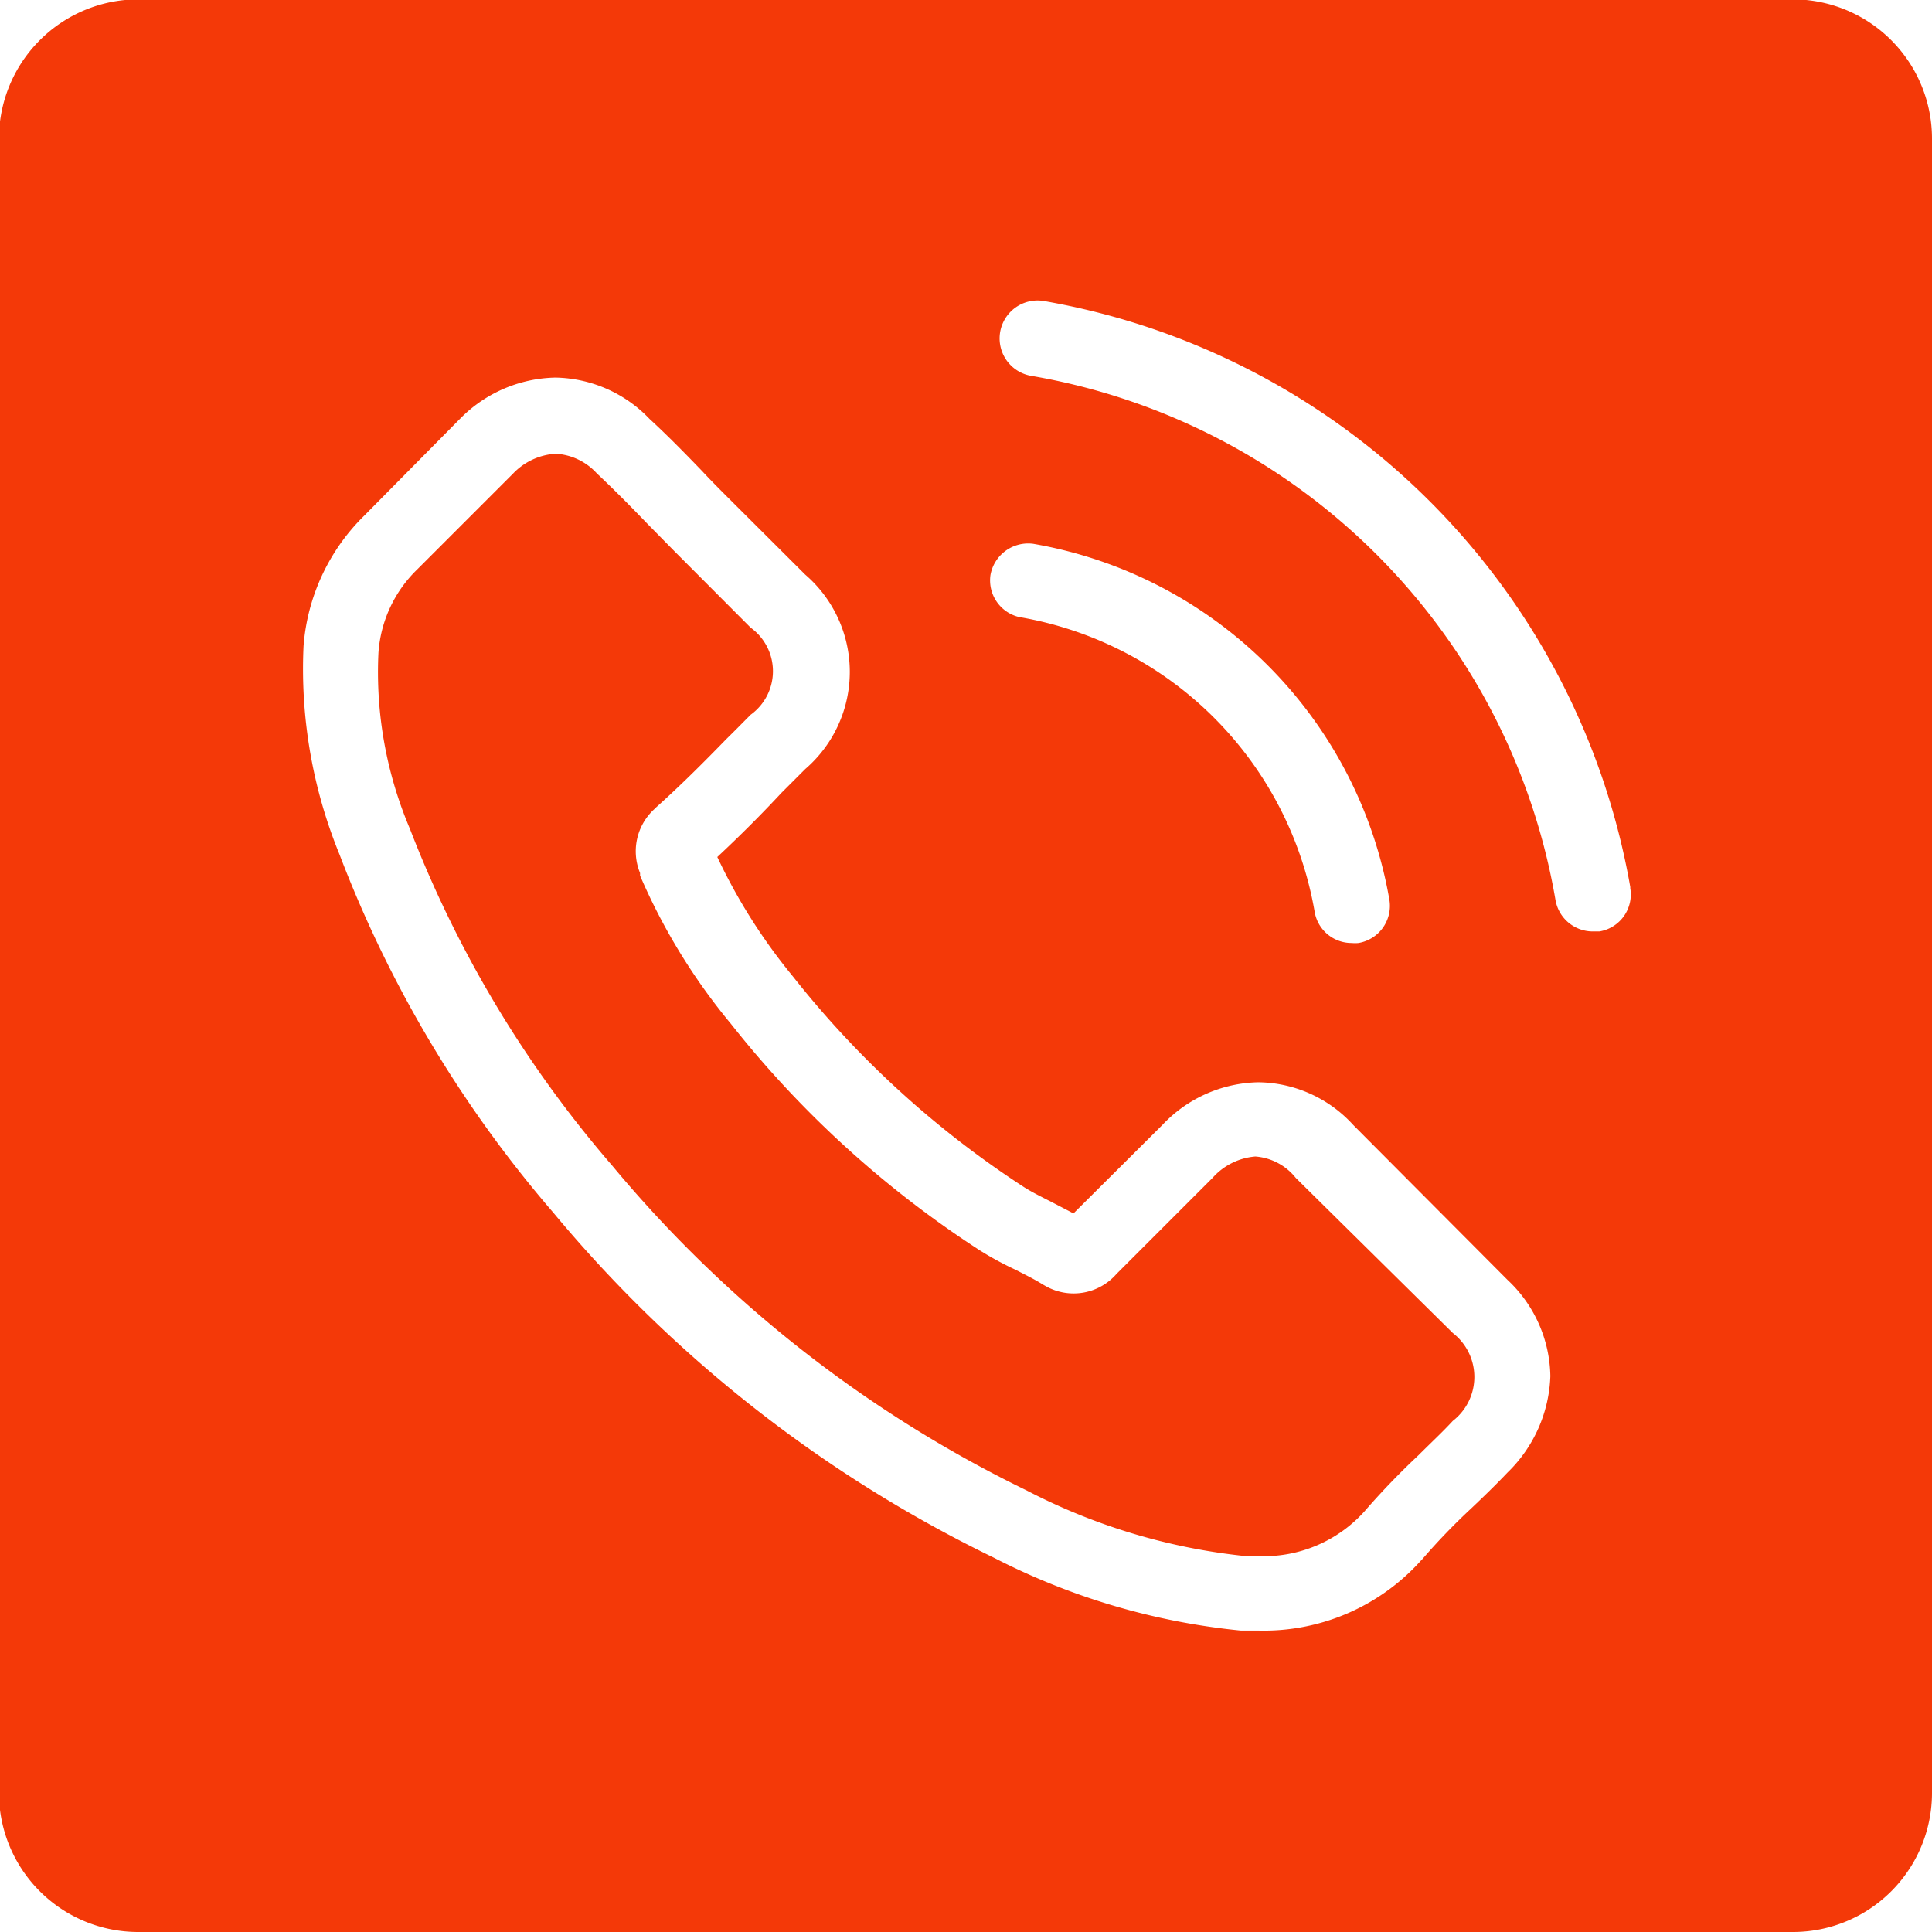 <svg xmlns="http://www.w3.org/2000/svg" width="9.031" height="9.031" viewBox="0 0 9.031 9.031">
  <path style="fill:#F43908;" id="Path_47" data-name="Path 47" d="M287.044,75.782a.26.26,0,0,1,0,.411c-.051.055-.1.1-.16.16a3.529,3.529,0,0,0-.253.263.633.633,0,0,1-.494.209.592.592,0,0,1-.06,0,2.854,2.854,0,0,1-1.025-.307A5.839,5.839,0,0,1,283.115,75a5.347,5.347,0,0,1-.946-1.575,1.873,1.873,0,0,1-.147-.822.6.6,0,0,1,.181-.39l.448-.448a.3.3,0,0,1,.2-.093.281.281,0,0,1,.192.092l0,0c.08.075.156.152.236.235l.125.127.358.359a.251.251,0,0,1,0,.407c-.038.038-.075.076-.113.113-.11.113-.215.218-.329.32l-.007.007a.267.267,0,0,0-.068.3l0,.012a2.846,2.846,0,0,0,.424.692h0a4.817,4.817,0,0,0,1.166,1.061,1.527,1.527,0,0,0,.162.088c.047.024.092.046.13.07l.016.009a.266.266,0,0,0,.329-.058l.449-.449a.3.3,0,0,1,.2-.1.267.267,0,0,1,.189.1l0,0Zm2.24-5.579v7.728a.65.65,0,0,1-.651.651H280.9a.651.651,0,0,1-.652-.651V70.2a.652.652,0,0,1,.652-.652h7.728A.651.651,0,0,1,289.284,70.2ZM287.5,75.984a.629.629,0,0,0-.2-.45l-.721-.724a.609.609,0,0,0-.444-.2.632.632,0,0,0-.449.2l-.415.413-.1-.052c-.047-.024-.092-.046-.13-.07a4.5,4.5,0,0,1-1.081-.985,2.65,2.65,0,0,1-.354-.559c.107-.1.207-.2.3-.3l.111-.111a.6.6,0,0,0,0-.909l-.359-.358c-.041-.041-.083-.083-.122-.125-.079-.082-.161-.166-.247-.245a.622.622,0,0,0-.44-.193.642.642,0,0,0-.446.193l0,0-.446.451a.956.956,0,0,0-.285.61,2.291,2.291,0,0,0,.168.975,5.634,5.634,0,0,0,1,1.675,6.192,6.192,0,0,0,2.058,1.612,3.21,3.21,0,0,0,1.156.341c.027,0,.056,0,.083,0a.987.987,0,0,0,.757-.326l.006-.006a2.989,2.989,0,0,1,.229-.238c.057-.054.115-.11.171-.169A.658.658,0,0,0,287.5,75.984Zm-2.479-3.548a1.689,1.689,0,0,1,1.377,1.376.175.175,0,0,0,.174.147.163.163,0,0,0,.031,0,.176.176,0,0,0,.145-.2,2.043,2.043,0,0,0-1.665-1.666.179.179,0,0,0-.2.145A.176.176,0,0,0,285.02,72.436Zm2.853,1.264a3.369,3.369,0,0,0-2.742-2.742.177.177,0,1,0-.058.35,3,3,0,0,1,2.45,2.45.177.177,0,0,0,.175.147l.03,0A.175.175,0,0,0,287.873,73.7Z" transform="translate(-280.253 -69.551)" fill="#222"/>
</svg>
